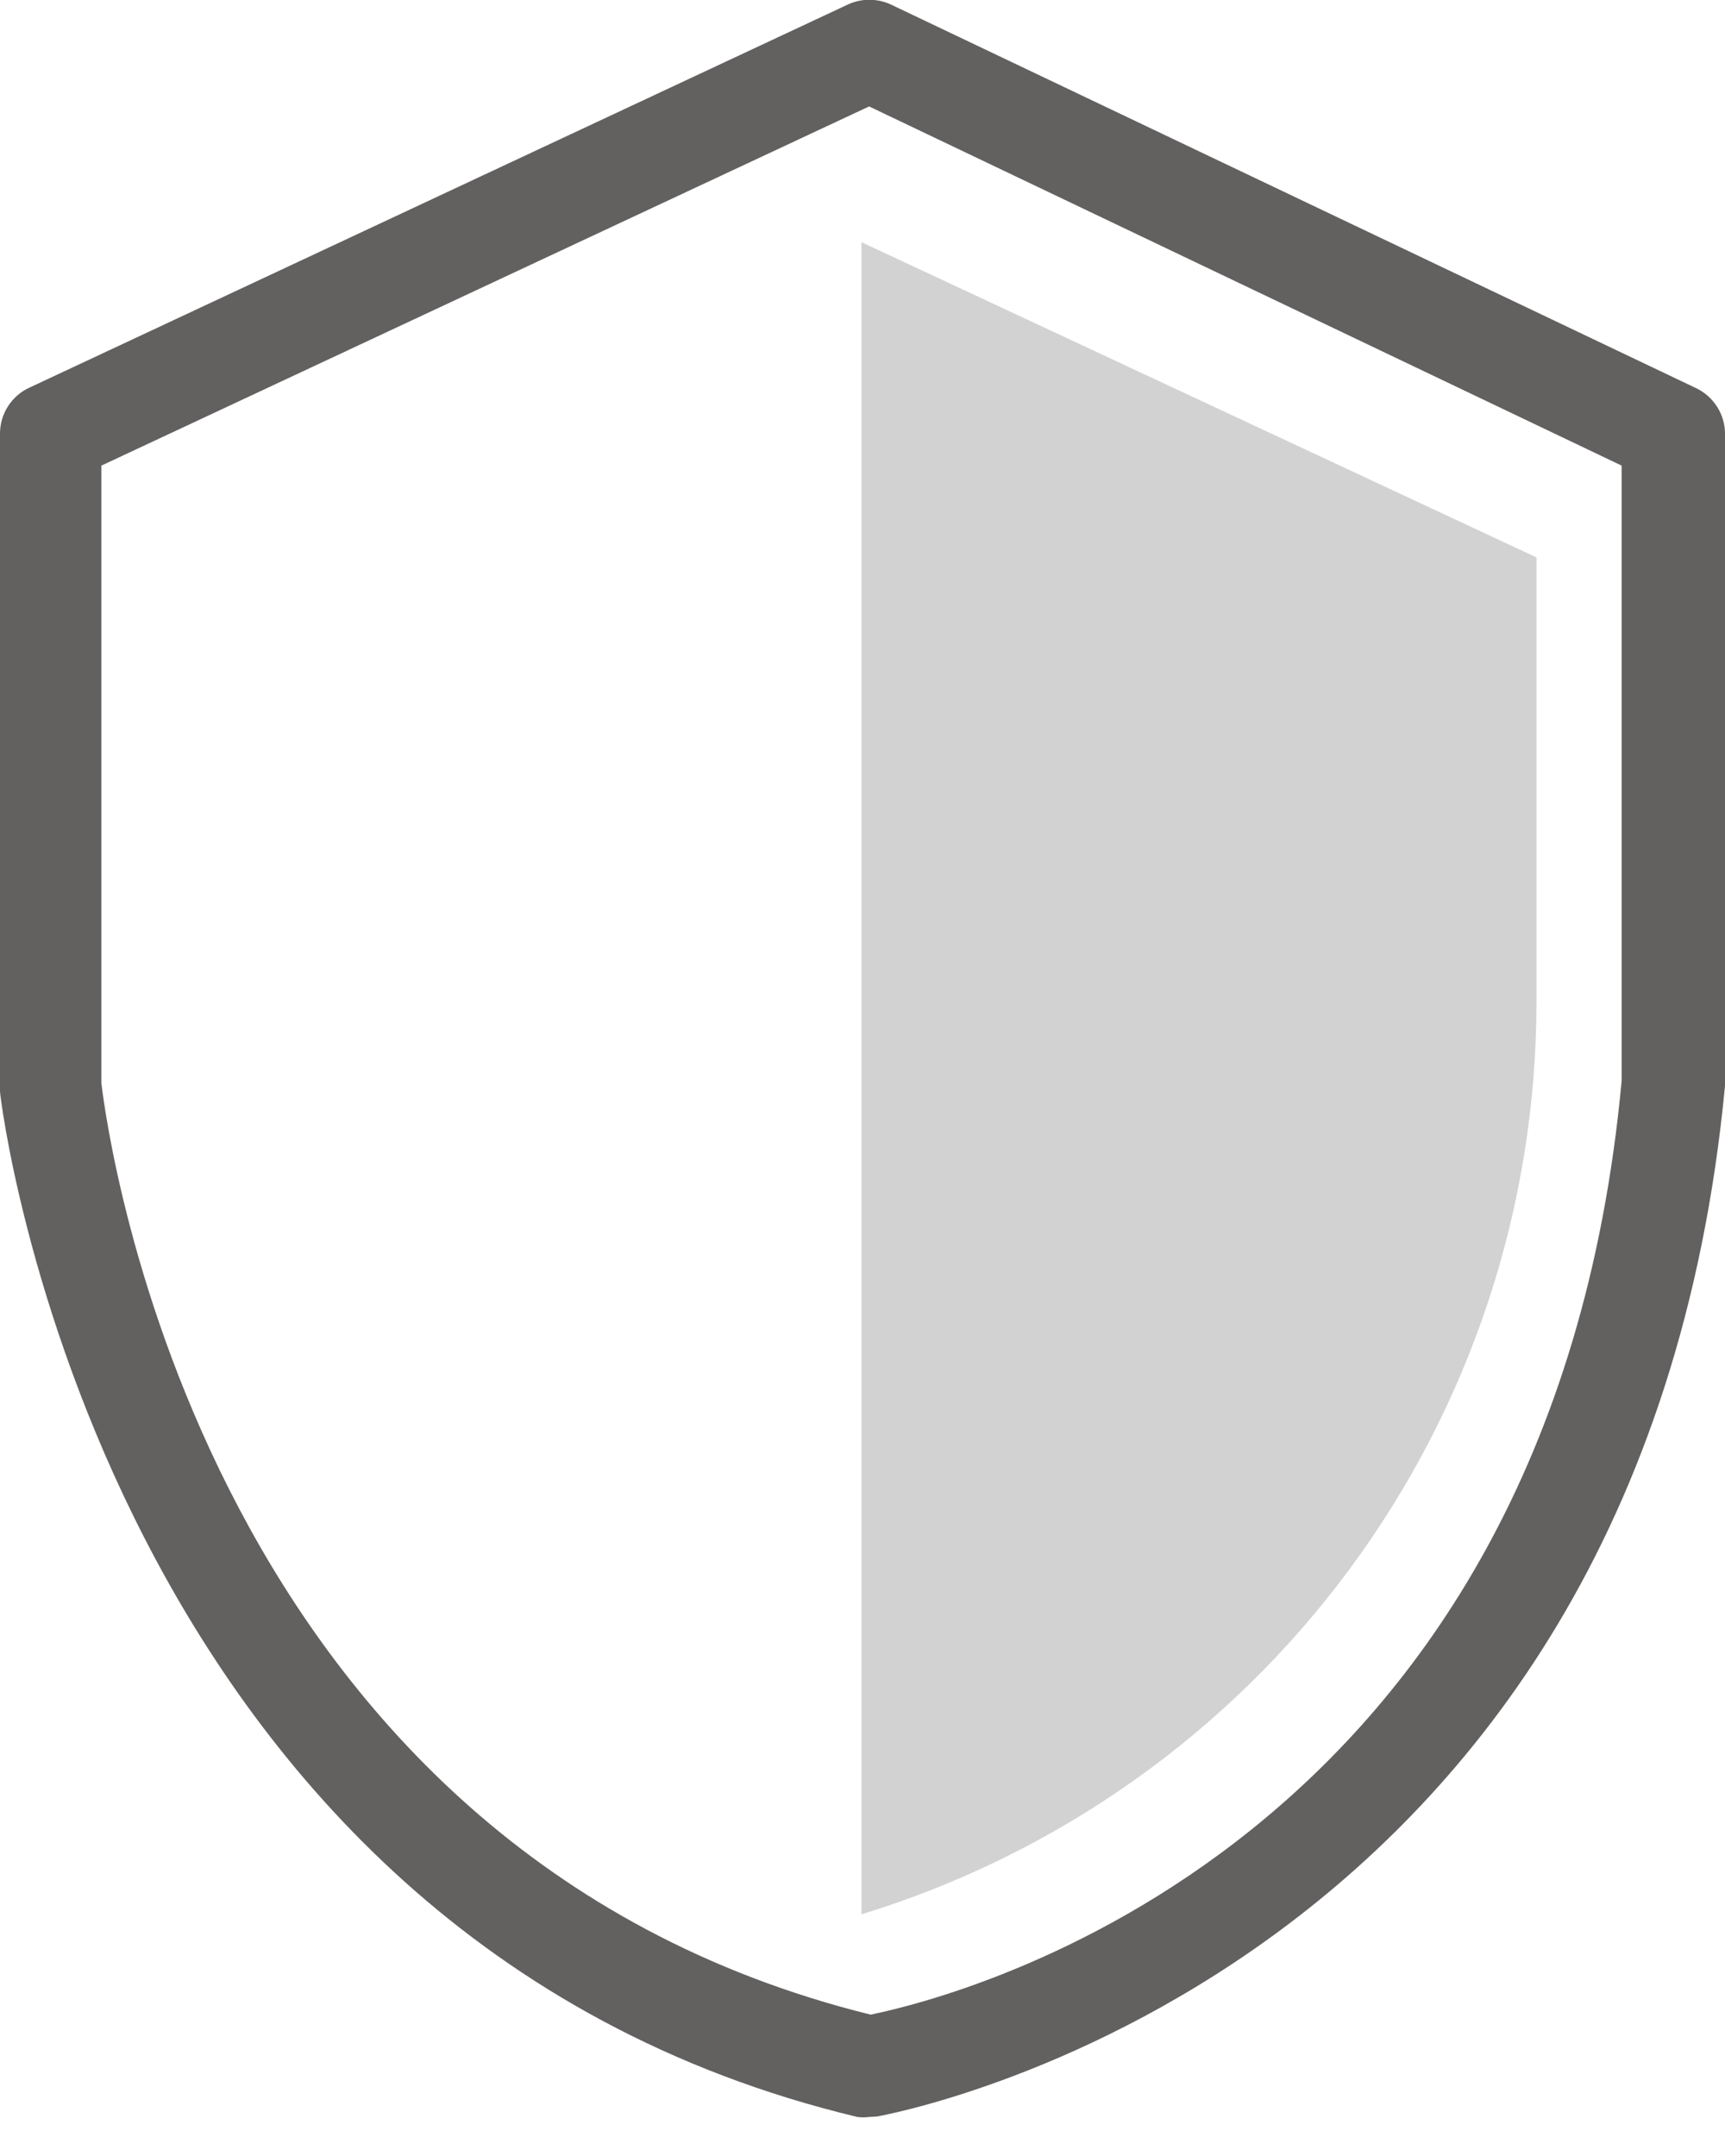 <svg width="24" height="30" viewBox="0 0 24 30" fill="none" xmlns="http://www.w3.org/2000/svg">
<path d="M12.092 29.457C12.038 29.464 11.983 29.464 11.929 29.457C1.41 26.94 -6.27285e-05 15.3 -6.27285e-05 15.187C-0.003 15.161 -0.003 15.135 -6.27285e-05 15.109V6.035C-0 5.9 0.038 5.768 0.11 5.655C0.183 5.541 0.286 5.45 0.409 5.394L11.796 0.063C11.889 0.019 11.992 -0.003 12.095 -0.003C12.199 -0.003 12.301 0.019 12.395 0.063L23.598 5.401C23.718 5.458 23.819 5.548 23.89 5.66C23.962 5.772 24 5.902 24 6.035V15.109C22.815 27.568 12.31 29.429 12.204 29.45L12.092 29.457ZM1.41 15.067C1.502 15.857 2.855 25.741 12.113 28.033C13.318 27.786 21.575 25.727 22.562 15.039V6.479L12.092 1.481L1.41 6.479V15.067Z" fill="#636060"/>
<g opacity="0.4">
<path opacity="0.7" d="M11.986 3.37V26.637C14.703 25.805 17.082 24.124 18.773 21.839C20.463 19.555 21.376 16.788 21.377 13.946V7.756L11.986 3.37Z" fill="#636060"/>
</g>
</svg>
